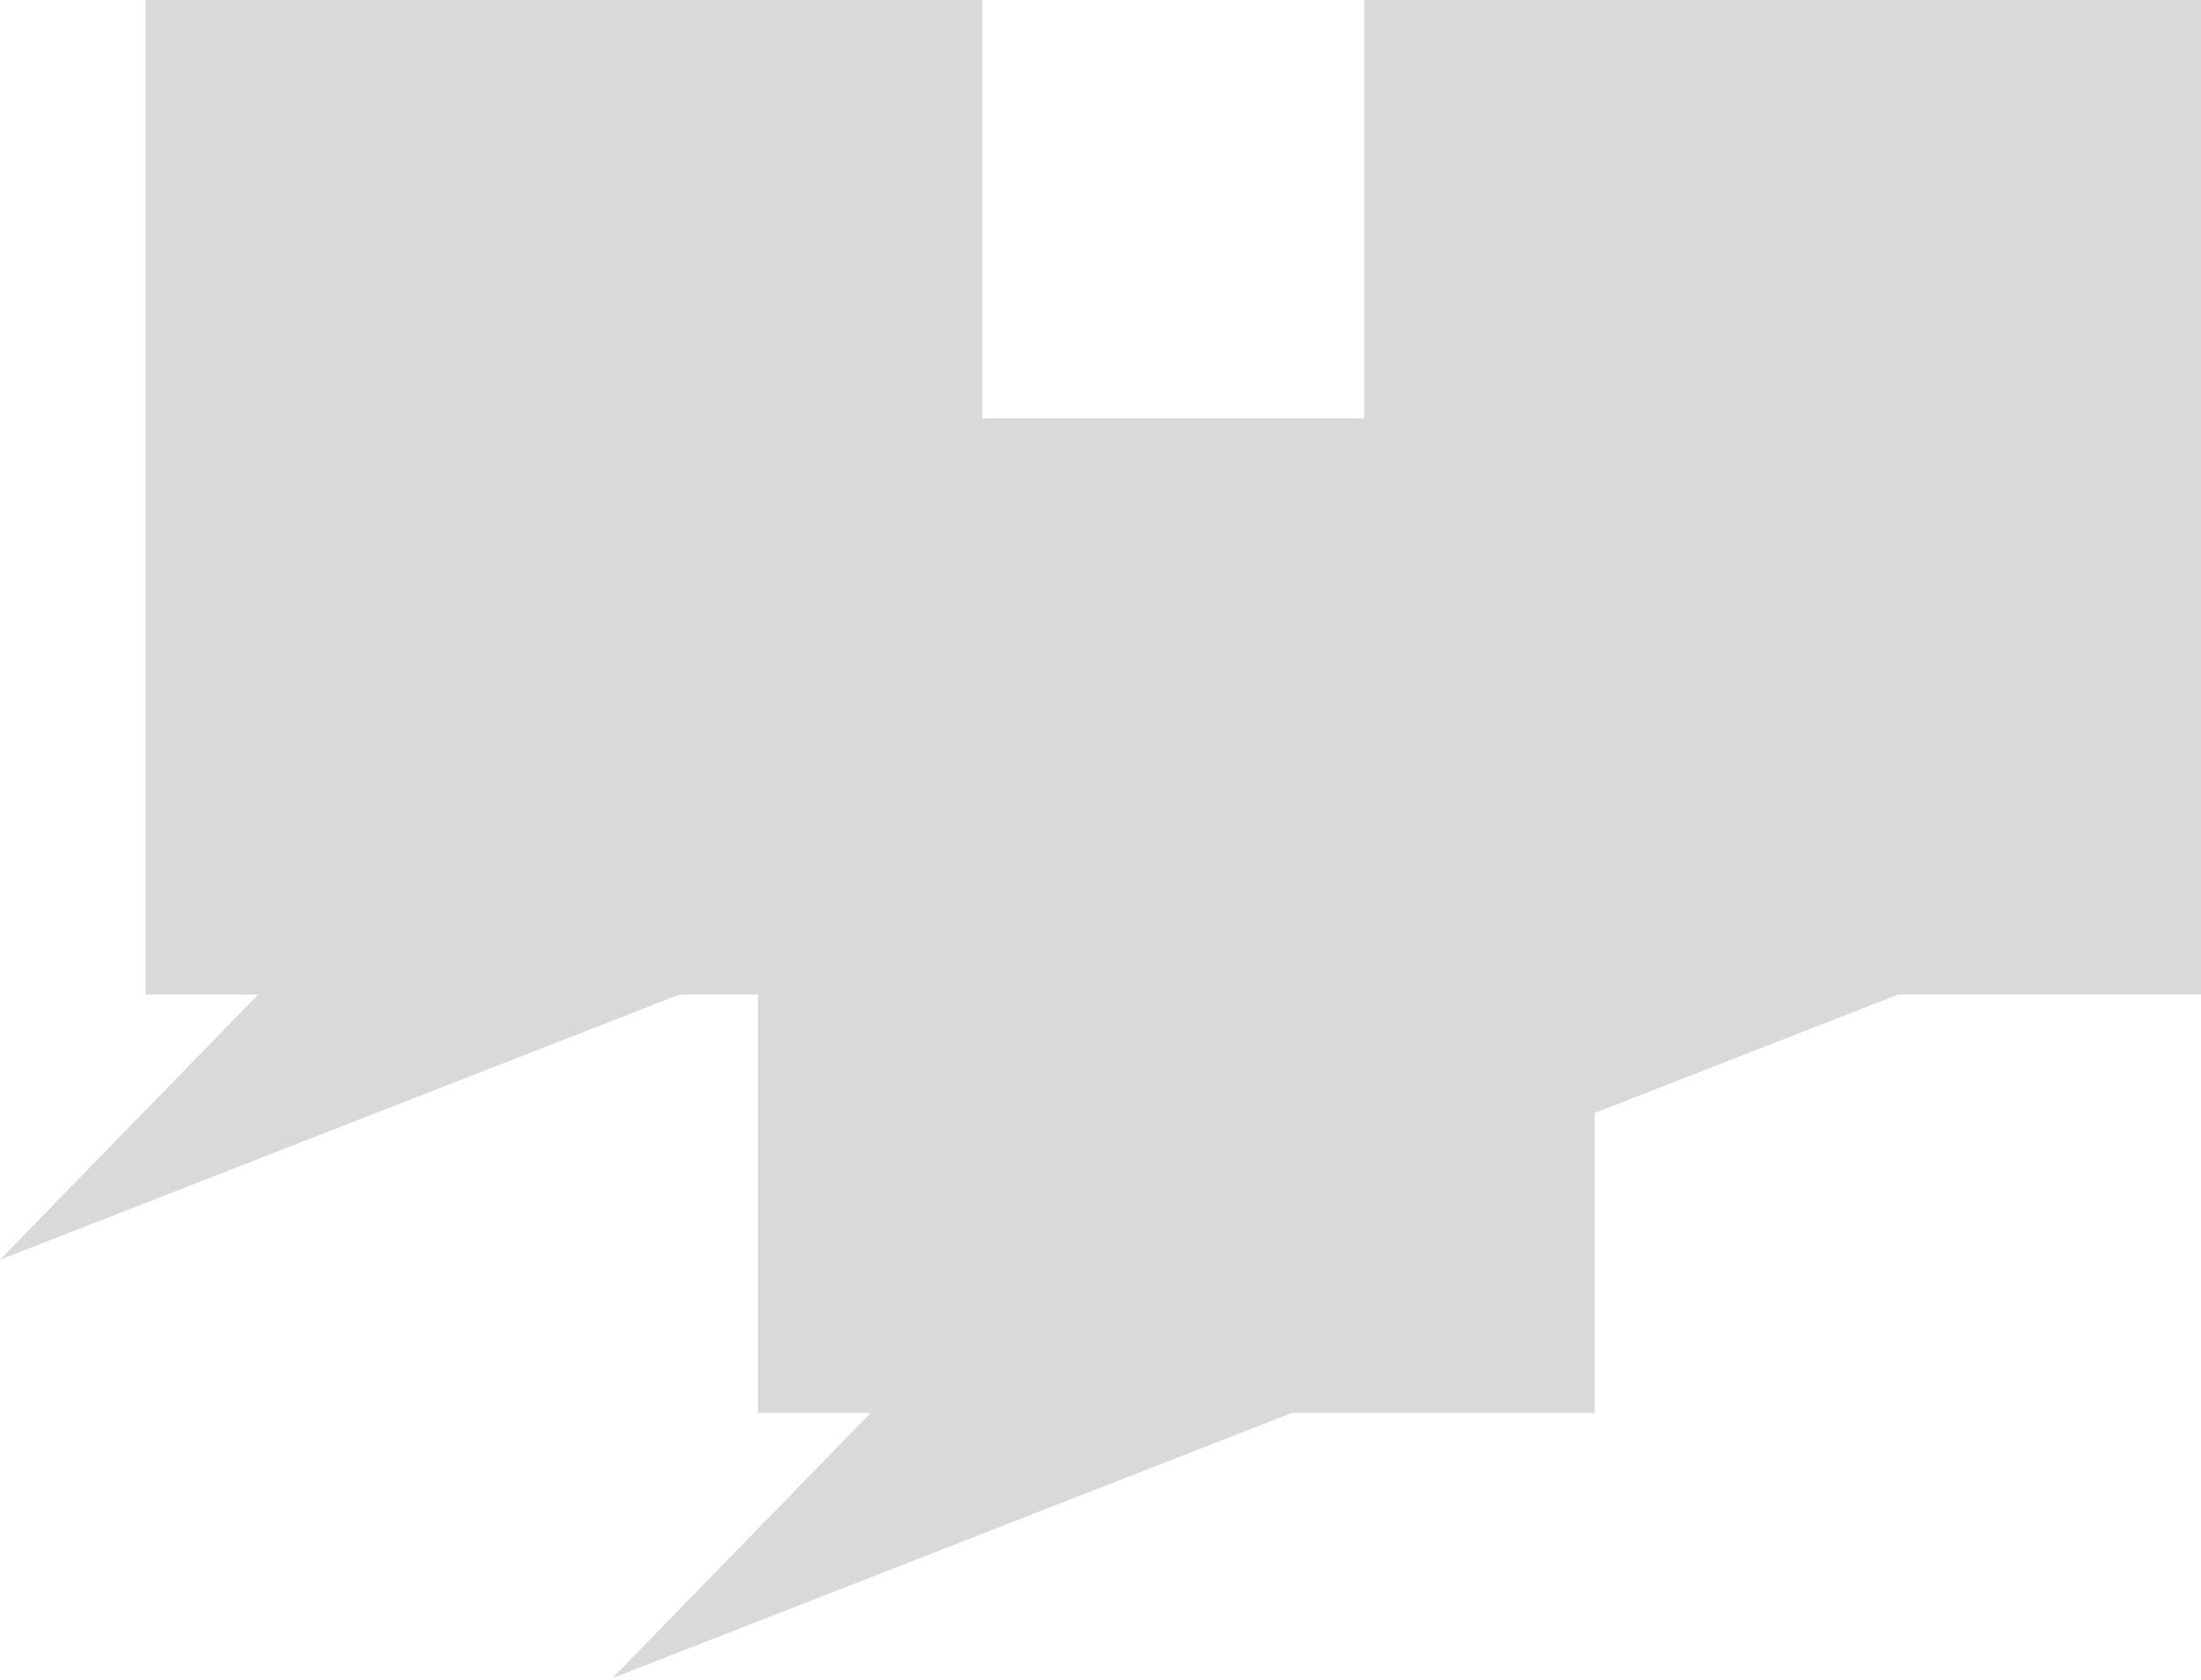 <svg width="363" height="277" viewBox="0 0 363 277" fill="none" xmlns="http://www.w3.org/2000/svg">
<path d="M162 69H225V0H363V164H313.067L263 183.538V233H213.067L101 276.734L143.585 233H125V164H112.067L0 207.734L42.585 164H24V0H162V69Z" fill="#D9D9D9"/>
</svg>
